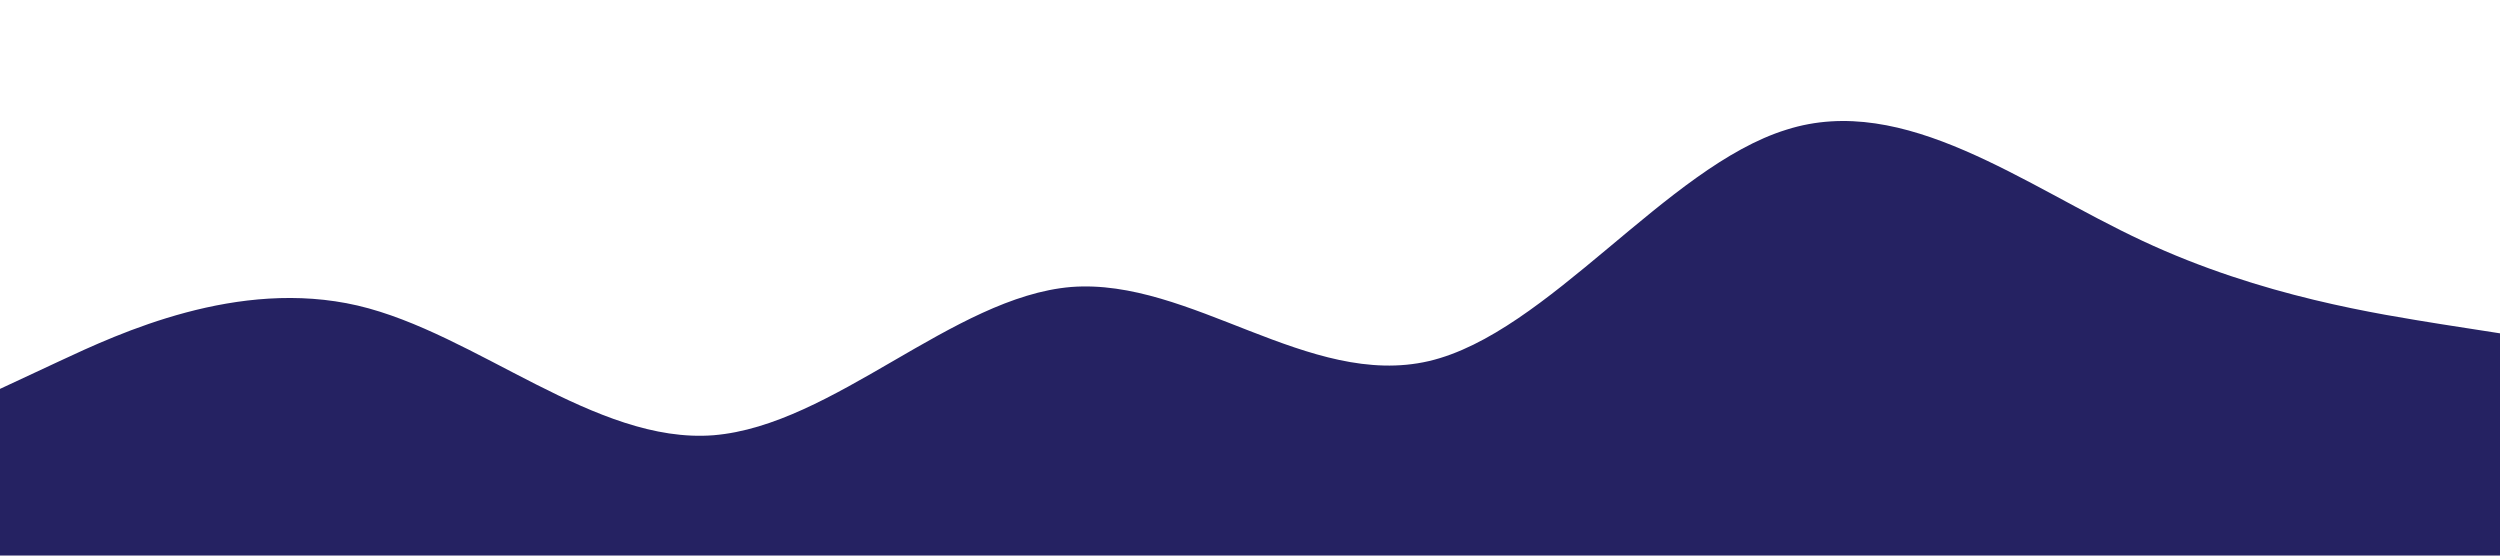 <?xml version="1.0" standalone="no"?><svg xmlns="http://www.w3.org/2000/svg" viewBox="0 0 1440 320"><path fill="#252262" fill-opacity="1" d="M0,224L34.3,208C68.6,192,137,160,206,176C274.3,192,343,256,411,250.7C480,245,549,171,617,165.3C685.7,160,754,224,823,208C891.4,192,960,96,1029,74.7C1097.1,53,1166,107,1234,138.7C1302.9,171,1371,181,1406,186.7L1440,192L1440,320L1405.7,320C1371.4,320,1303,320,1234,320C1165.7,320,1097,320,1029,320C960,320,891,320,823,320C754.3,320,686,320,617,320C548.6,320,480,320,411,320C342.9,320,274,320,206,320C137.1,320,69,320,34,320L0,320Z"></path></svg>